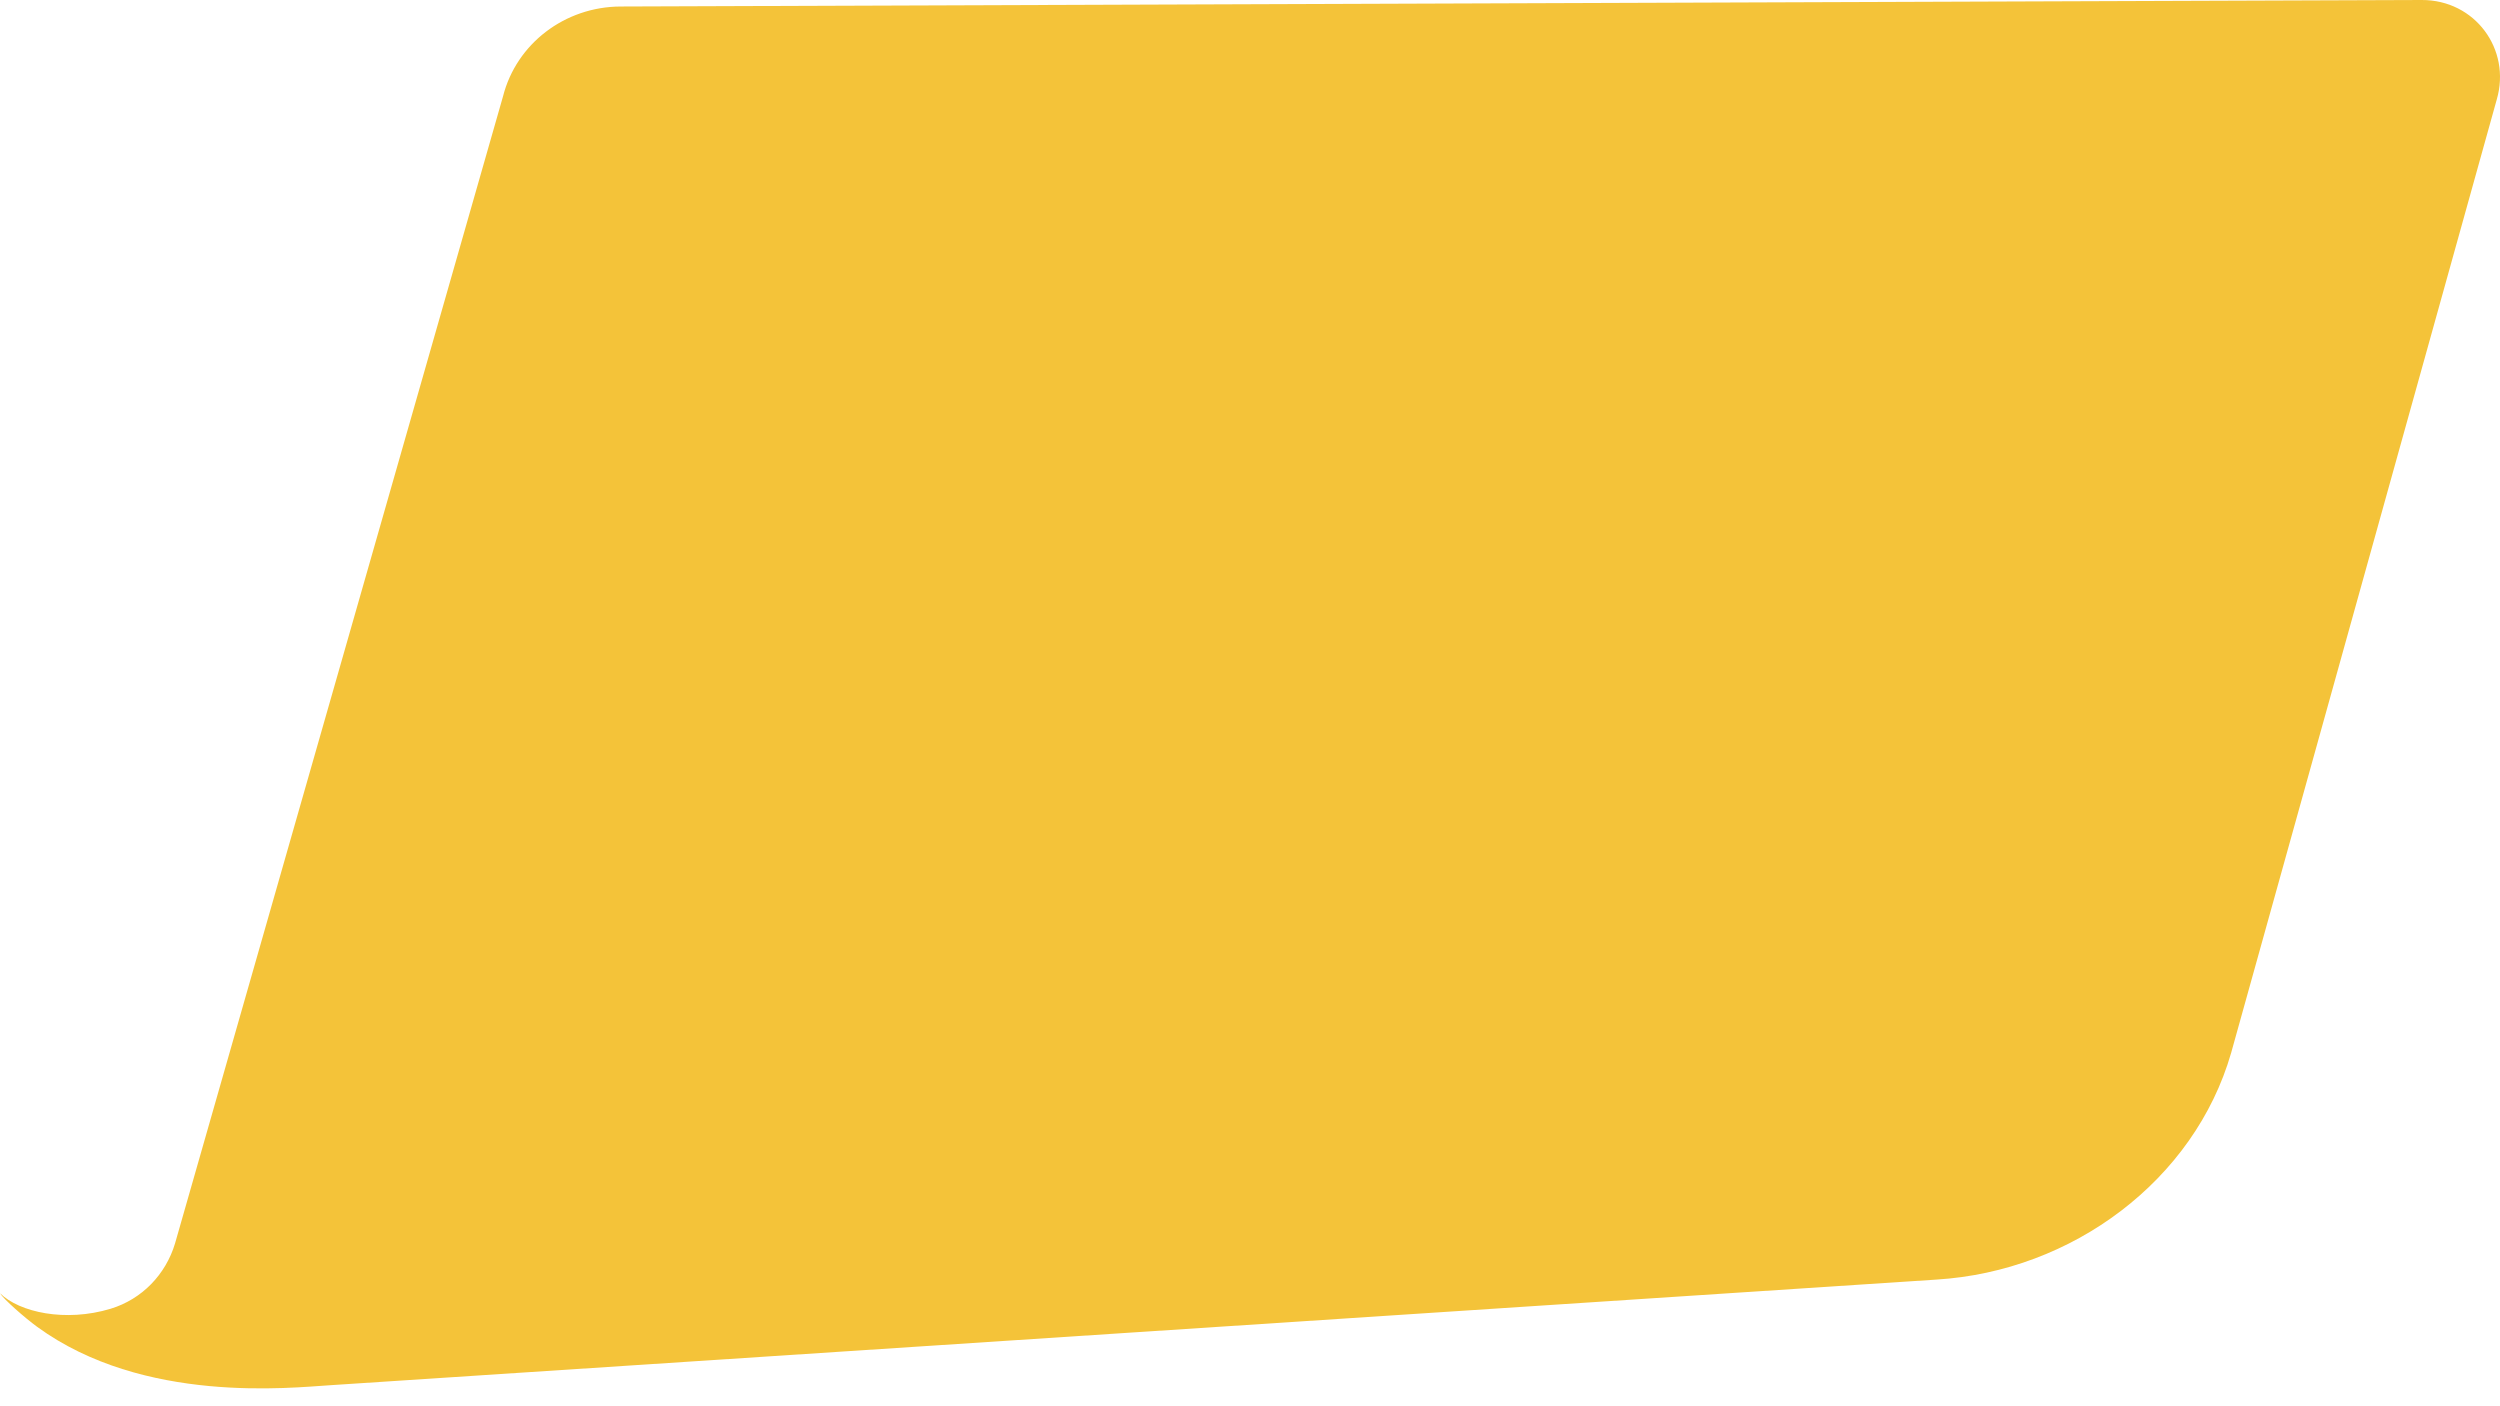 <svg width="48" height="27" viewBox="0 0 48 27" fill="none" xmlns="http://www.w3.org/2000/svg">
<path fill-rule="evenodd" clip-rule="evenodd" d="M42.838 20.215L47.939 1.906C48.216 0.947 47.521 -0.004 46.495 1.09822e-05L11.915 0.125C10.844 0.129 9.914 0.84 9.658 1.85L3.361 23.873C3.183 24.469 2.726 24.945 2.124 25.128C1.259 25.39 0.373 25.198 0 24.83C0.074 24.95 0.478 25.303 0.712 25.474C2.757 26.966 5.59 26.642 6.343 26.596C7.181 26.543 36.343 24.622 37.181 24.568C39.79 24.407 42.133 22.661 42.838 20.215" fill="#F4C339"/>
</svg>
